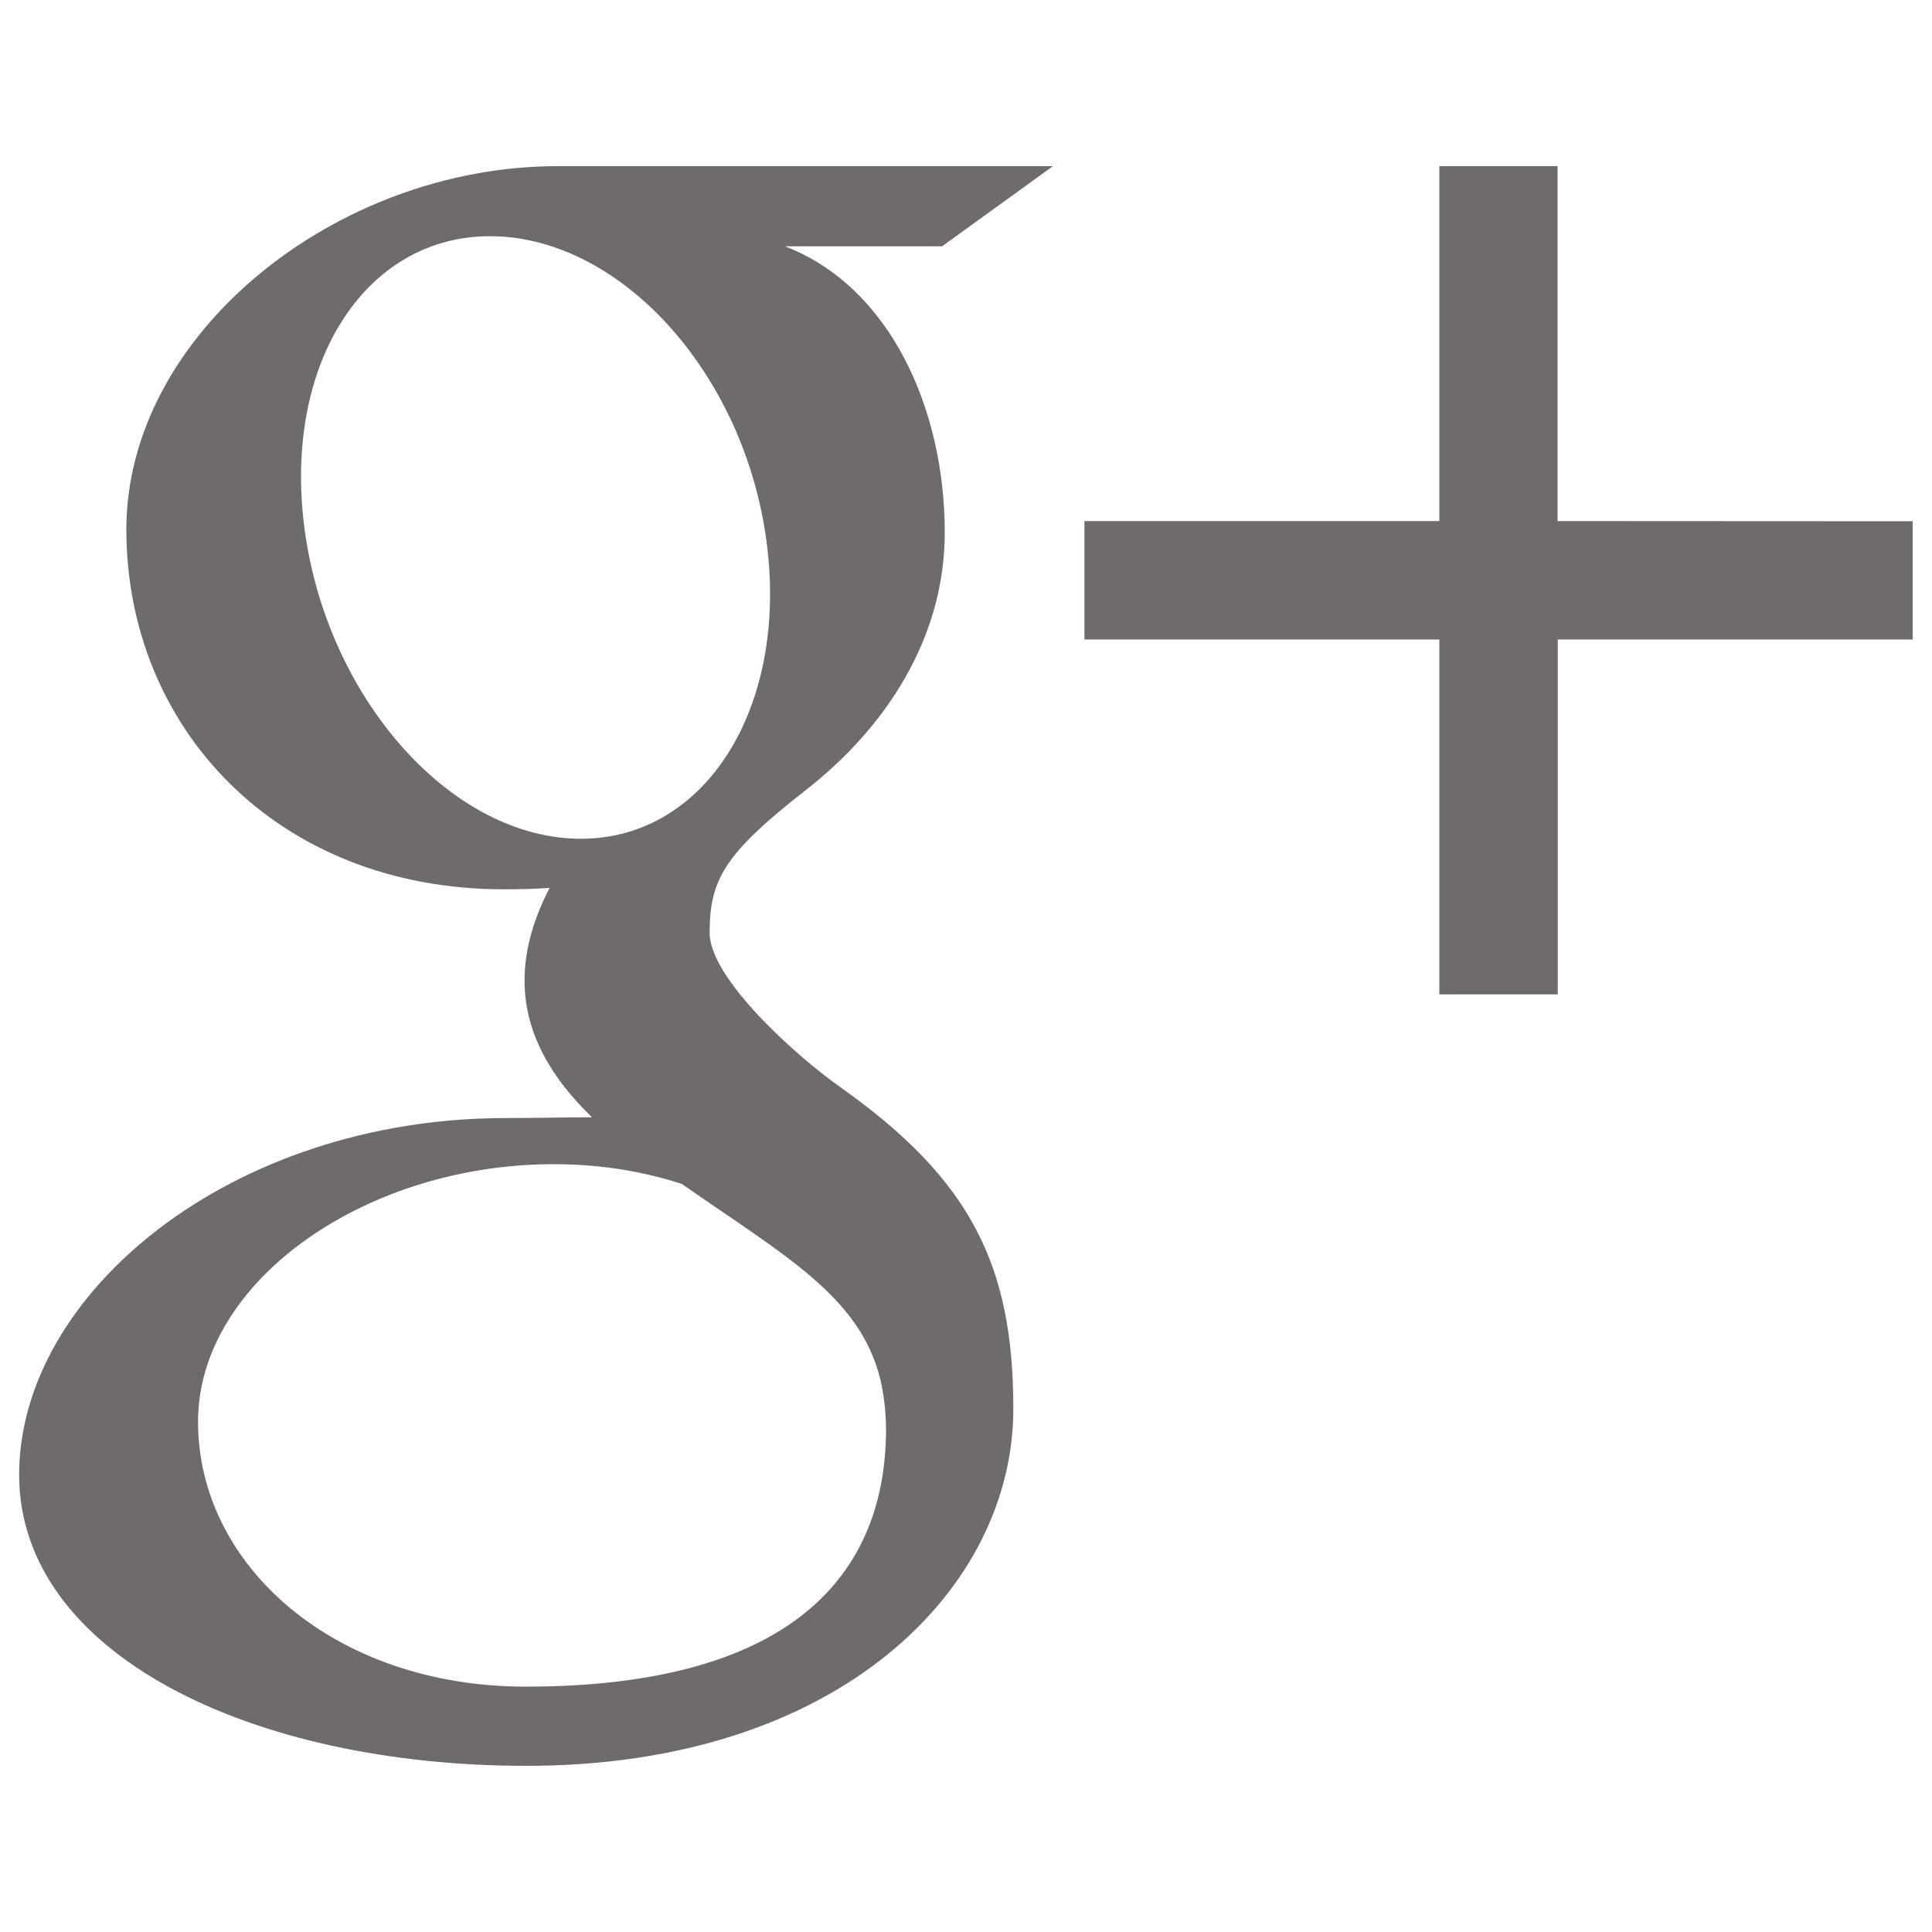 <svg xmlns="http://www.w3.org/2000/svg" viewBox="0 0 1000 1000" enable-background="new 0 0 1000 1000"><style type="text/css">.st0{fill:#6E6A6D;}</style><path class="st0" d="M545 86h-256.4c-115 0-223.2 87.1-223.2 188 0 103.1 78.4 186.3 195.3 186.3 8.1 0 16-.2 23.8-.7-7.6 14.5-13 30.9-13 47.9 0 28.7 15.4 51.9 34.9 70.8-14.7 0-28.9.4-44.5.4-142.4 0-252 90.7-252 184.7.1 92.7 120.2 150.6 262.6 150.6 162.3 0 252-92.1 252-184.7 0-74.3-21.9-118.7-89.7-166.7-23.2-16.4-67.5-56.3-67.5-79.8 0-27.5 7.8-41 49.2-73.4 42.5-33 72.5-79.6 72.5-133.8 0-64.5-28.7-127.4-82.7-148.1h81.3l57.4-41.5zm-89.5 627.3c2 8.6 3.1 17.4 3.1 26.4 0 74.8-48.2 133.3-186.6 133.3-98.4 0-169.5-62.3-169.5-137.1 0-73.4 88.2-134.4 186.6-133.3 23 .2 44.4 3.9 63.8 10.2 53.4 37.2 91.8 58.1 102.6 100.5zm-157.6-279.2c-66.1-2-128.9-73.9-140.3-160.6-11.4-86.8 32.9-153.2 98.9-151.2s128.9 71.6 140.3 158.3c11.4 86.8-32.9 155.5-98.9 153.5zm508.3-164.4v-183.7h-61.2v183.7h-183.7v61.3h183.7v183.7h61.3v-183.7h183.7v-61.2l-183.8-.1z"/></svg>